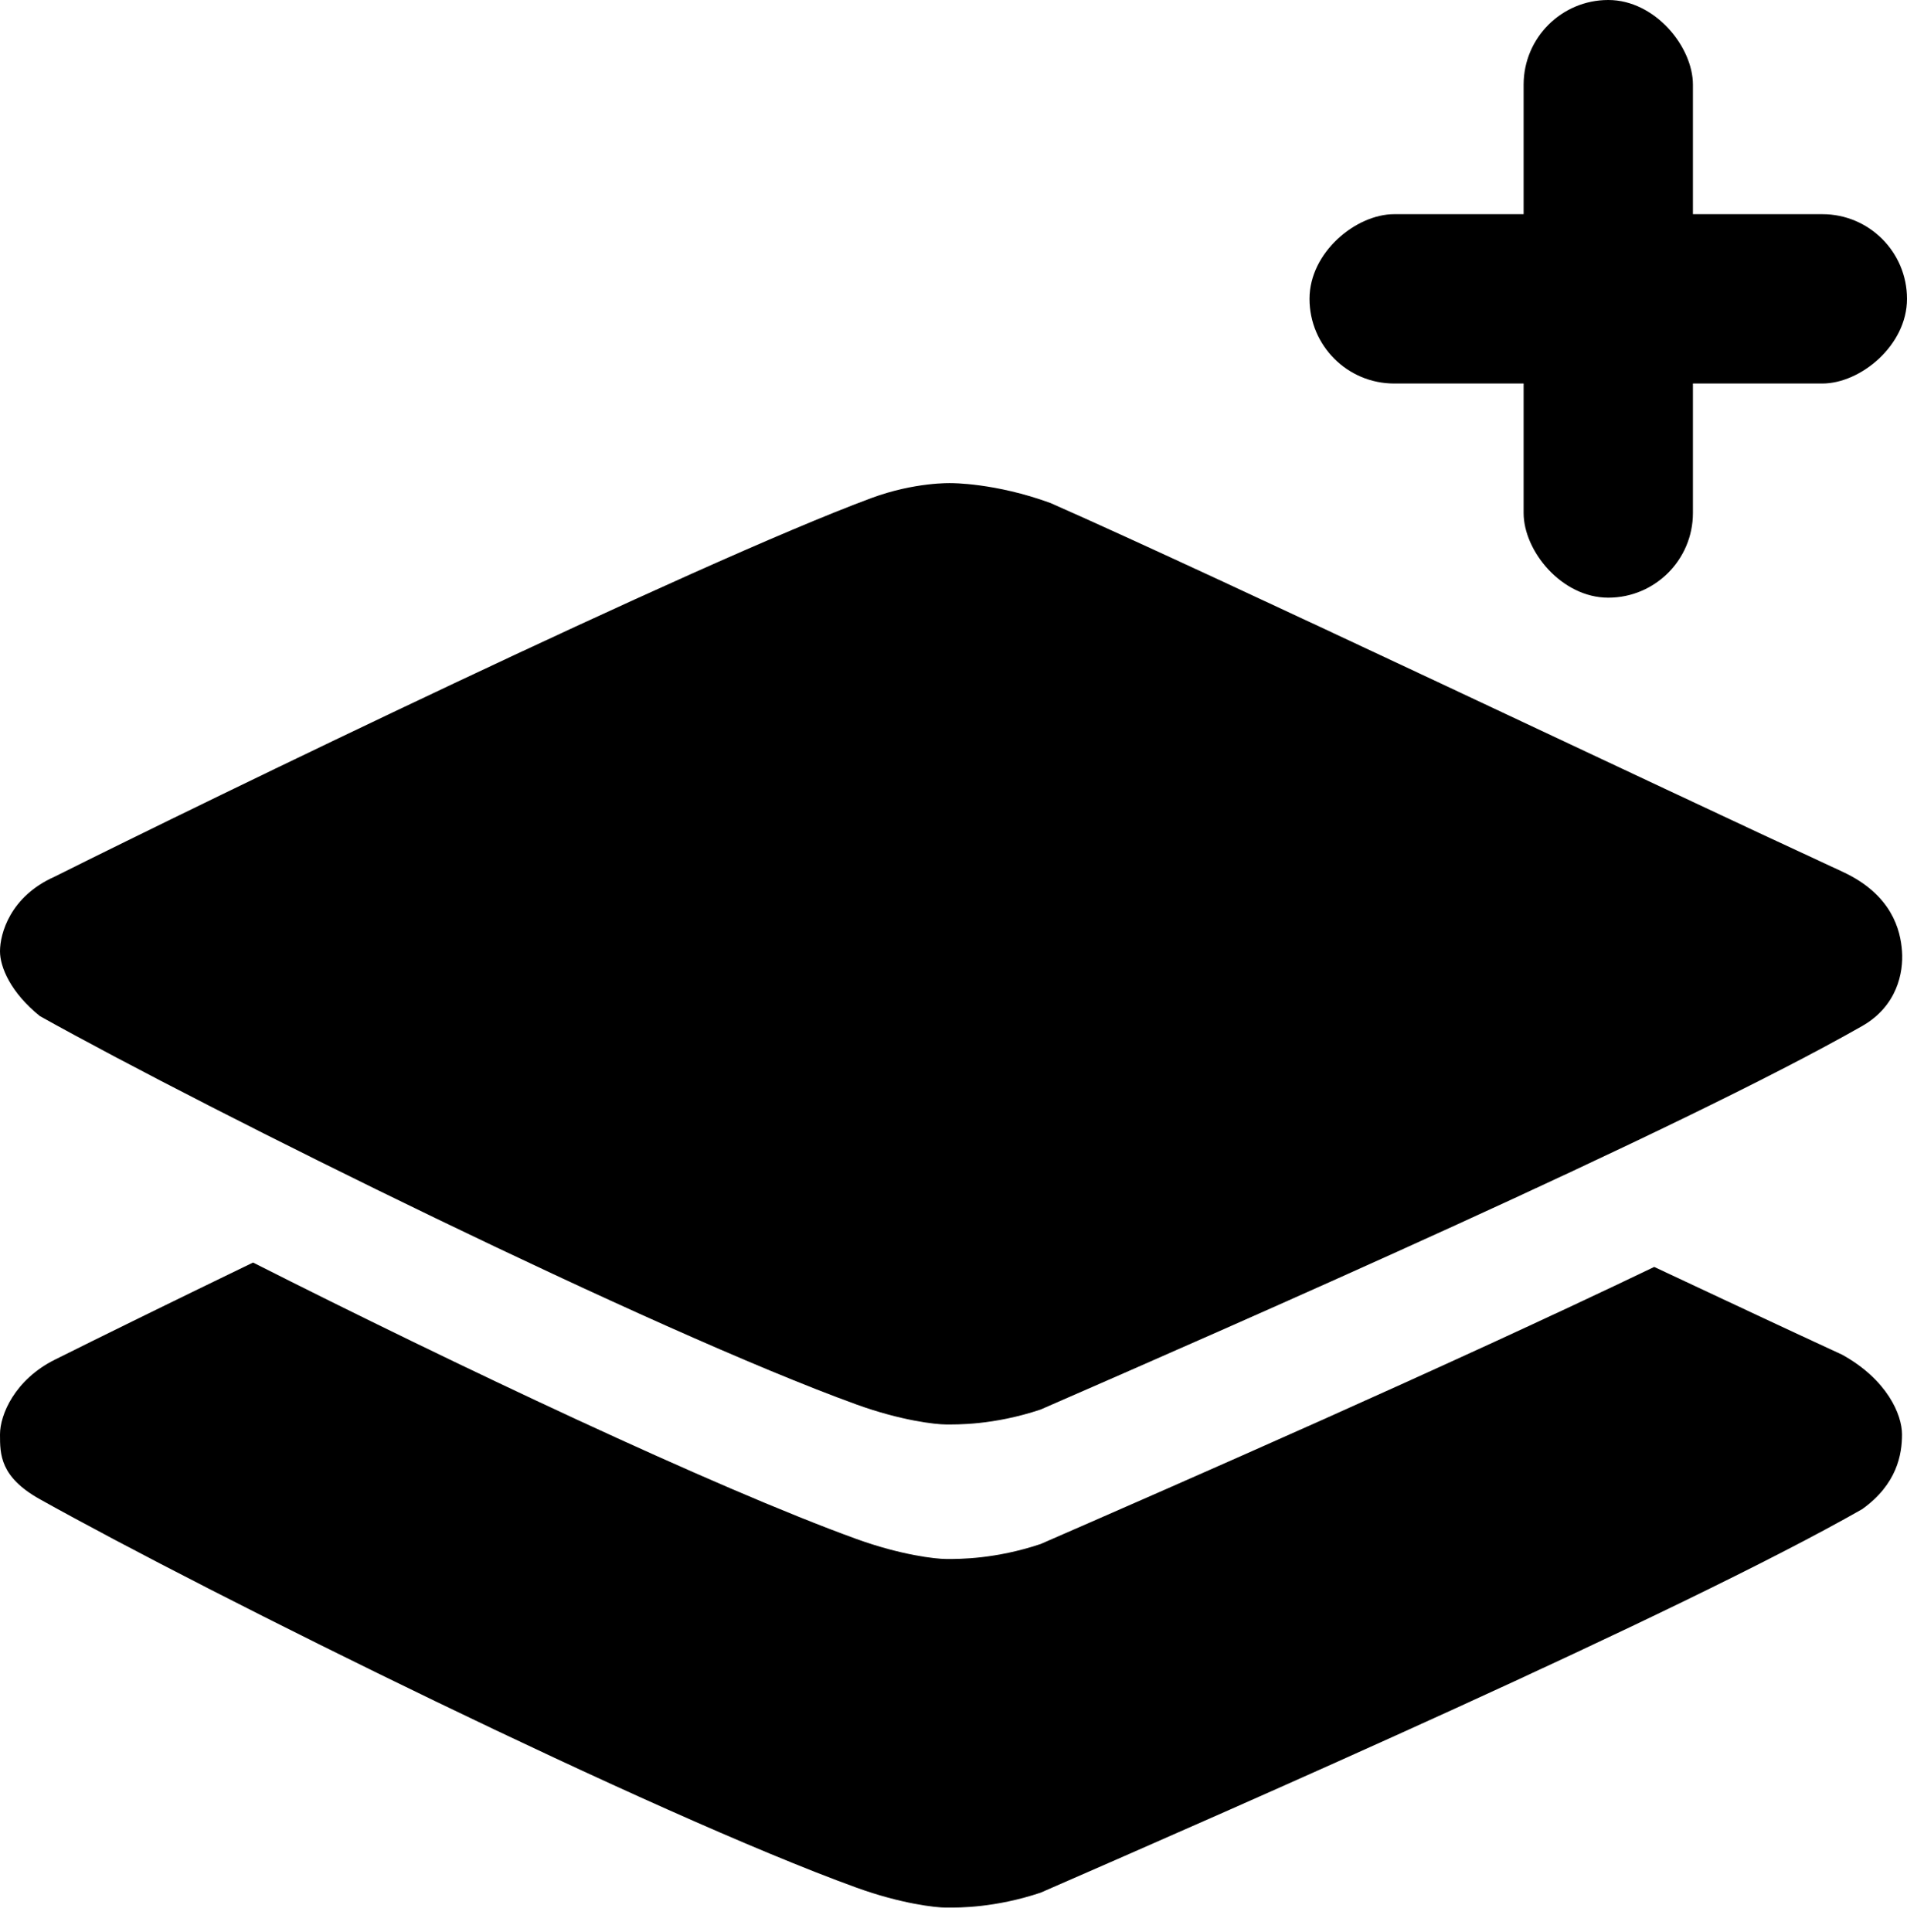 <svg width="77" height="78" viewBox="0 0 77 78" fill="none" xmlns="http://www.w3.org/2000/svg">
<path d="M2.212 35.384C0.402 36.188 3.05176e-05 37.694 3.05176e-05 38.4C3.05176e-05 39.035 0.429 40.062 1.608 41.013C8.444 44.833 26.385 53.725 34.58 56.692C36.389 57.347 37.787 57.499 38.199 57.499C38.594 57.499 40.106 57.536 42.018 56.896C49.859 53.478 67.785 45.637 75.191 41.415C76.601 40.611 76.86 39.254 76.799 38.4C76.738 37.546 76.397 36.111 74.386 35.183C66.546 31.564 49.256 23.321 42.42 20.306C40.182 19.486 38.4 19.502 38.4 19.502C38.4 19.502 36.943 19.453 35.183 20.105C28.124 22.718 8.243 32.368 2.212 35.384Z" fill="black"/>
<path fill-rule="evenodd" clip-rule="evenodd" d="M10.217 50.963C18.35 55.073 28.849 60.046 34.58 62.121C36.389 62.776 37.787 62.928 38.198 62.928C38.217 62.928 38.237 62.928 38.26 62.928C38.734 62.93 40.194 62.935 42.018 62.325C47.629 59.879 58.404 55.168 66.793 51.14C69.724 52.516 72.368 53.754 74.386 54.685C76.196 55.69 76.799 57.098 76.799 57.902C76.799 58.705 76.598 59.911 75.191 60.917C67.785 65.139 49.859 72.98 42.018 76.398C40.194 77.008 38.734 77.003 38.26 77.001C38.237 77.001 38.217 77.001 38.198 77.001C37.787 77.001 36.389 76.849 34.58 76.194C26.385 73.227 8.444 64.335 1.608 60.515C4.55068e-06 59.617 2.13628e-06 58.707 0 57.902V57.902C-2.13621e-06 57.097 0.603 55.69 2.211 54.886C3.946 54.019 6.826 52.603 10.217 50.963Z" fill="black"/>
<rect x="61.52" y="0" width="6.836" height="24.125" rx="3.418" fill="black"/>
<rect x="52.875" y="15.481" width="6.836" height="24.125" rx="3.418" transform="rotate(-90 52.875 15.481)" fill="black"/>
</svg>
